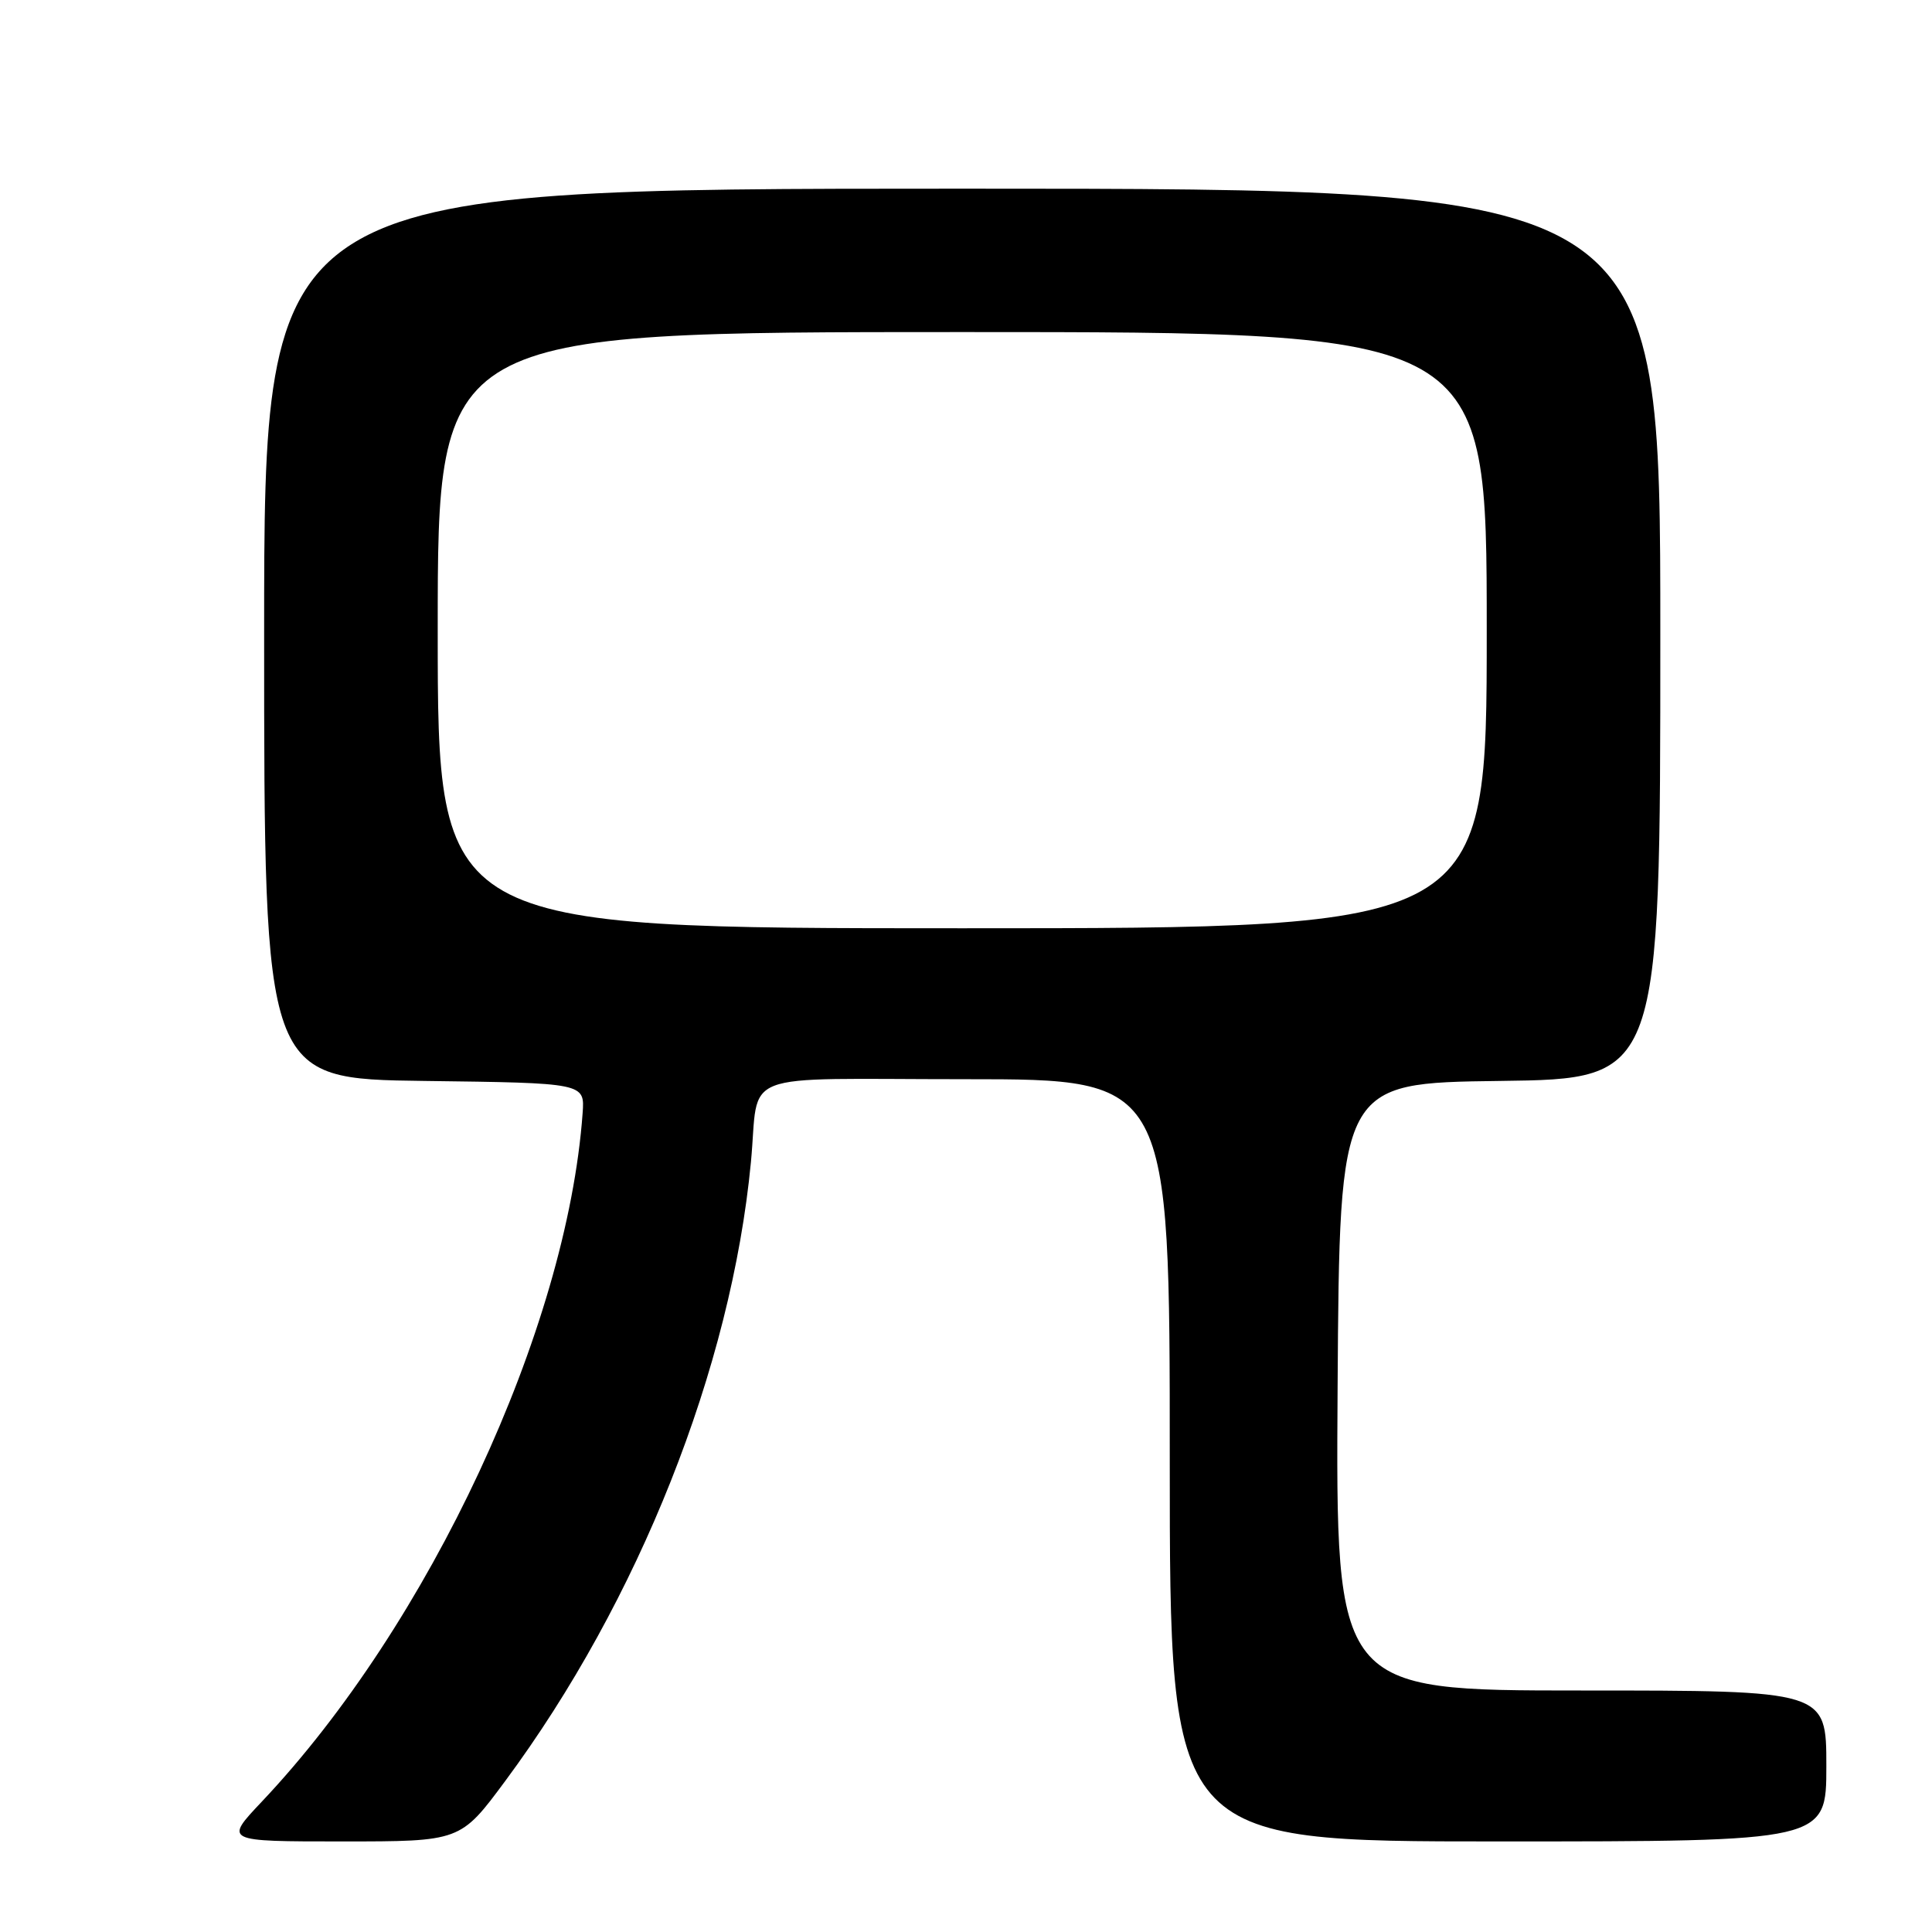 <?xml version="1.0" encoding="UTF-8" standalone="no"?>
<!DOCTYPE svg PUBLIC "-//W3C//DTD SVG 1.1//EN" "http://www.w3.org/Graphics/SVG/1.1/DTD/svg11.dtd" >
<svg xmlns="http://www.w3.org/2000/svg" xmlns:xlink="http://www.w3.org/1999/xlink" version="1.1" viewBox="0 0 256 256">
 <g >
 <path fill="currentColor"
d=" M 66.94 236.00 C 84.64 212.12 96.90 181.25 99.50 154.00 C 100.68 141.63 97.11 143.00 128.02 143.00 C 155.00 143.00 155.00 143.00 155.00 193.50 C 155.00 244.00 155.00 244.00 198.50 244.00 C 242.00 244.00 242.00 244.00 242.00 234.00 C 242.00 224.00 242.00 224.00 209.49 224.00 C 176.98 224.00 176.98 224.00 177.24 183.75 C 177.50 143.50 177.50 143.50 198.75 143.23 C 220.00 142.96 220.00 142.96 220.00 83.98 C 220.00 25.00 220.00 25.00 127.50 25.00 C 35.00 25.00 35.00 25.00 35.00 83.98 C 35.00 142.96 35.00 142.96 56.25 143.23 C 77.49 143.50 77.49 143.50 77.20 147.50 C 75.13 176.12 56.88 215.26 34.67 238.75 C 29.71 244.00 29.71 244.00 45.36 244.00 C 61.01 244.00 61.01 244.00 66.94 236.00 Z  M 58.00 83.50 C 58.00 44.00 58.00 44.00 127.50 44.00 C 197.00 44.00 197.00 44.00 197.00 83.50 C 197.00 123.00 197.00 123.00 127.50 123.00 C 58.00 123.00 58.00 123.00 58.00 83.50 Z "/>
</g>
</svg>